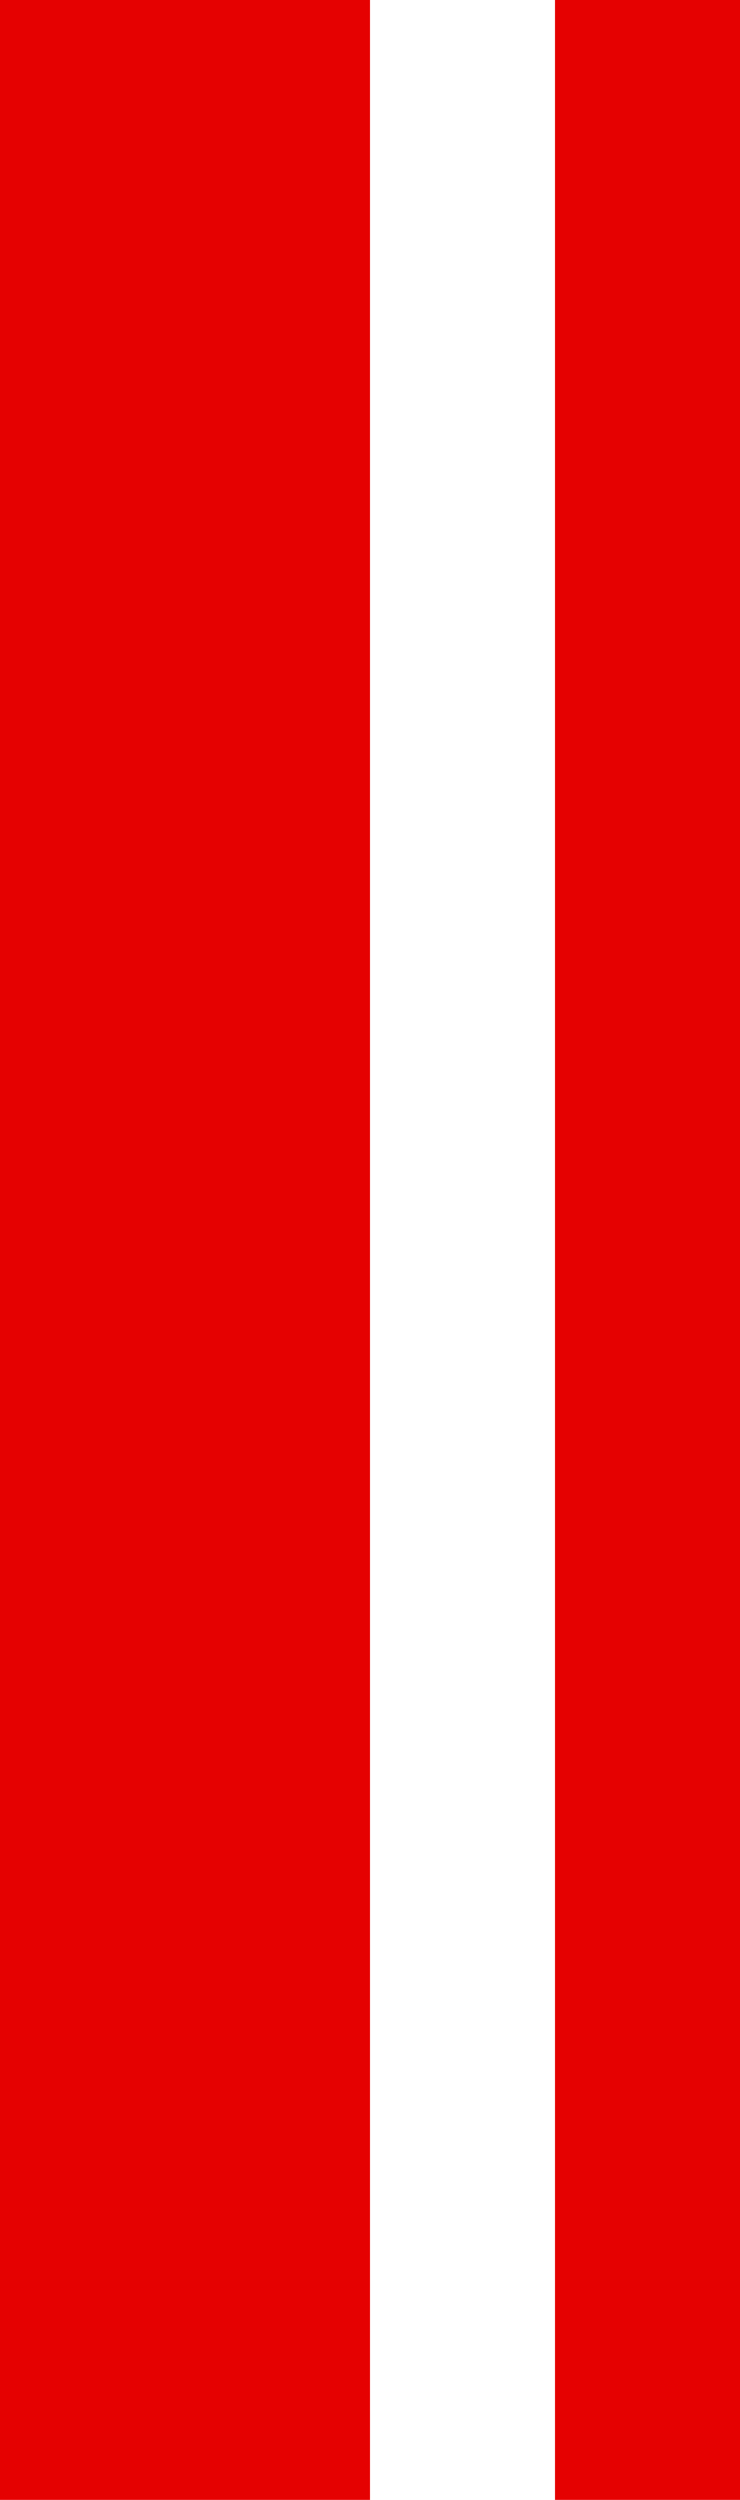 <svg id="heading004_ico01_v3.svg" xmlns="http://www.w3.org/2000/svg" width="8" height="27" viewBox="0 0 8 27">
  <defs>
    <style>
      .cls-1 {
        fill: #e50101;
      }
    </style>
  </defs>
  <rect id="長方形_3" data-name="長方形 3" class="cls-1" width="4" height="27"/>
  <rect id="長方形_4" data-name="長方形 4" class="cls-1" x="6" width="2" height="27"/>
</svg>
